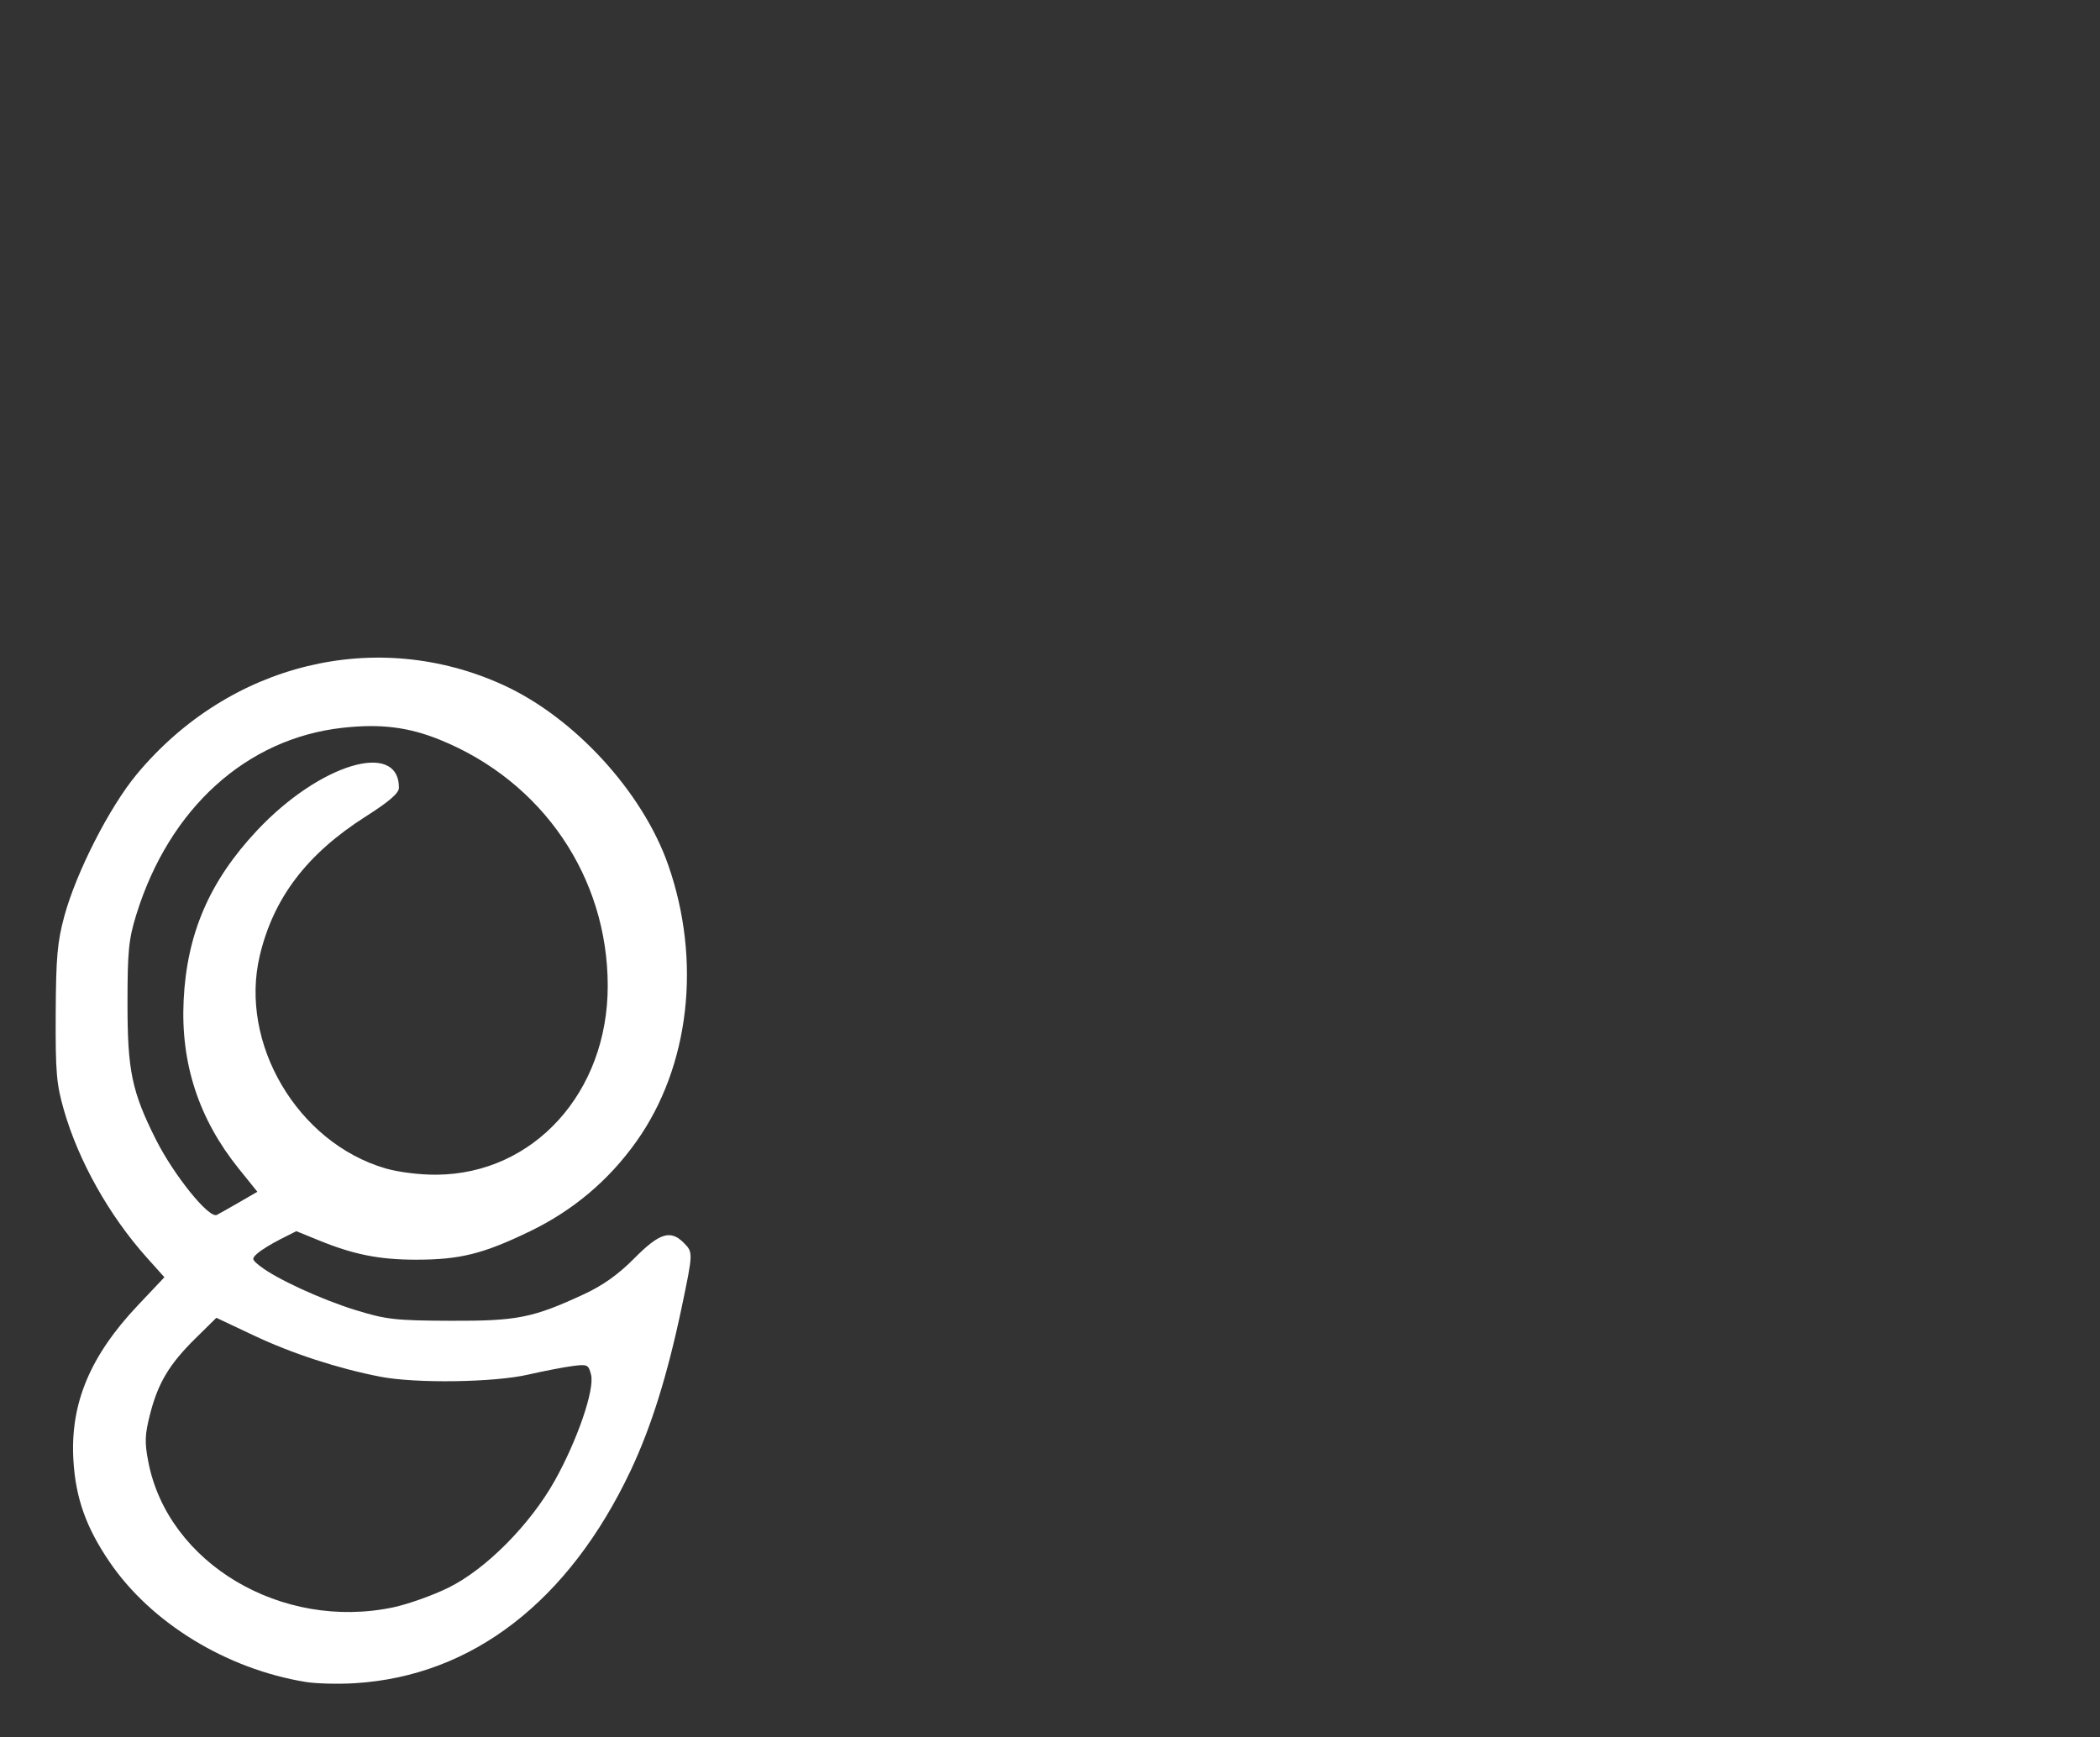 <svg
    class="h-455px w-550px"
    viewBox="533.5,272,550,455"
    xmlns="http://www.w3.org/2000/svg"
    xmlns:xlink="http://www.w3.org/1999/xlink">
    <rect x="533.5" y="272" width="550" height="455" fill="#333333" stroke="none"/>
    <path
        fill="white"
        d="M613.623,712.55c-20.751,-3.36 -40.537,-15.45 -51.414,-31.42c-6.165,-9.04 -8.909,-16.76 -9.485,-26.69c-0.865,-14.78 4.325,-27.25 16.873,-40.54l6.96,-7.36l-4.713,-5.27c-9.754,-10.91 -17.768,-25.17 -21.596,-38.48c-1.969,-6.84 -2.237,-9.93 -2.158,-25.29c0.07,-14.68 0.428,-18.79 2.247,-25.5c3.122,-11.53 11.852,-28.64 19.001,-37.23c24.241,-29.12 62.749,-38.5 95.928,-23.37c18.673,8.51 36.56,28.03 43.251,47.18c8.779,25.15 5.608,52.74 -8.312,72.36c-7.248,10.21 -16.565,18.08 -27.919,23.57c-12.23,5.91 -18.305,7.43 -29.828,7.43c-9.635,0 -16.376,-1.35 -25.543,-5.1l-5.807,-2.37l-4.206,2.13c-2.317,1.17 -4.981,2.81 -5.926,3.65c-1.611,1.42 -1.571,1.62 0.587,3.33c4.186,3.31 16.068,8.79 25.066,11.56c8.024,2.47 10.38,2.74 24.777,2.8c17.559,0.07 21.606,-0.74 35.019,-6.95c5.001,-2.32 9.018,-5.18 13.204,-9.41c6.572,-6.63 9.475,-7.55 12.926,-4.08c2.496,2.51 2.496,2.53 -0.527,16.97c-3.738,17.77 -7.964,31.29 -13.363,42.72c-16.197,34.24 -41.491,53.77 -72.115,55.67c-4.375,0.28 -10.191,0.13 -12.926,-0.31M636.491,693c3.828,-0.81 10.321,-3.12 14.417,-5.13c9.804,-4.8 21.447,-16.53 27.929,-28.13c5.896,-10.56 10.43,-23.79 9.466,-27.65c-0.666,-2.68 -0.945,-2.81 -4.882,-2.29c-2.297,0.3 -7.537,1.31 -11.633,2.25c-8.968,2.05 -29.381,2.34 -38.638,0.55c-11.116,-2.15 -23.236,-6.1 -33.239,-10.84l-9.744,-4.6l-5.498,5.42c-6.841,6.74 -9.784,11.67 -11.872,19.85c-1.372,5.38 -1.442,7.35 -0.447,12.48c5.15,26.57 34.929,44.25 64.141,38.09M595.845,587.08l5.061,-2.93l-4.892,-6.07c-10.45,-12.99 -15.222,-27.56 -14.417,-44.08c0.845,-17.48 6.781,-31.22 19.219,-44.48c16.386,-17.47 37.166,-23.72 37.166,-11.18c0,1.4 -2.555,3.61 -8.7,7.52c-15.372,9.78 -24.131,21.27 -27.74,36.42c-5.478,22.97 9.893,49.02 32.901,55.74c3.4,1 9.048,1.7 13.413,1.66c25.444,-0.2 44.812,-21.56 44.812,-49.44c0,-28.51 -17.052,-53.55 -43.887,-64.45c-8.272,-3.36 -15.59,-4.27 -25.533,-3.17c-25.195,2.79 -45.389,21.06 -54.029,48.88c-2.028,6.55 -2.327,9.52 -2.327,23.5c0,17.43 1.153,22.94 7.407,35.41c4.713,9.37 13.85,20.72 15.968,19.81c0.278,-0.12 2.784,-1.54 5.578,-3.14z"></path>
</svg>